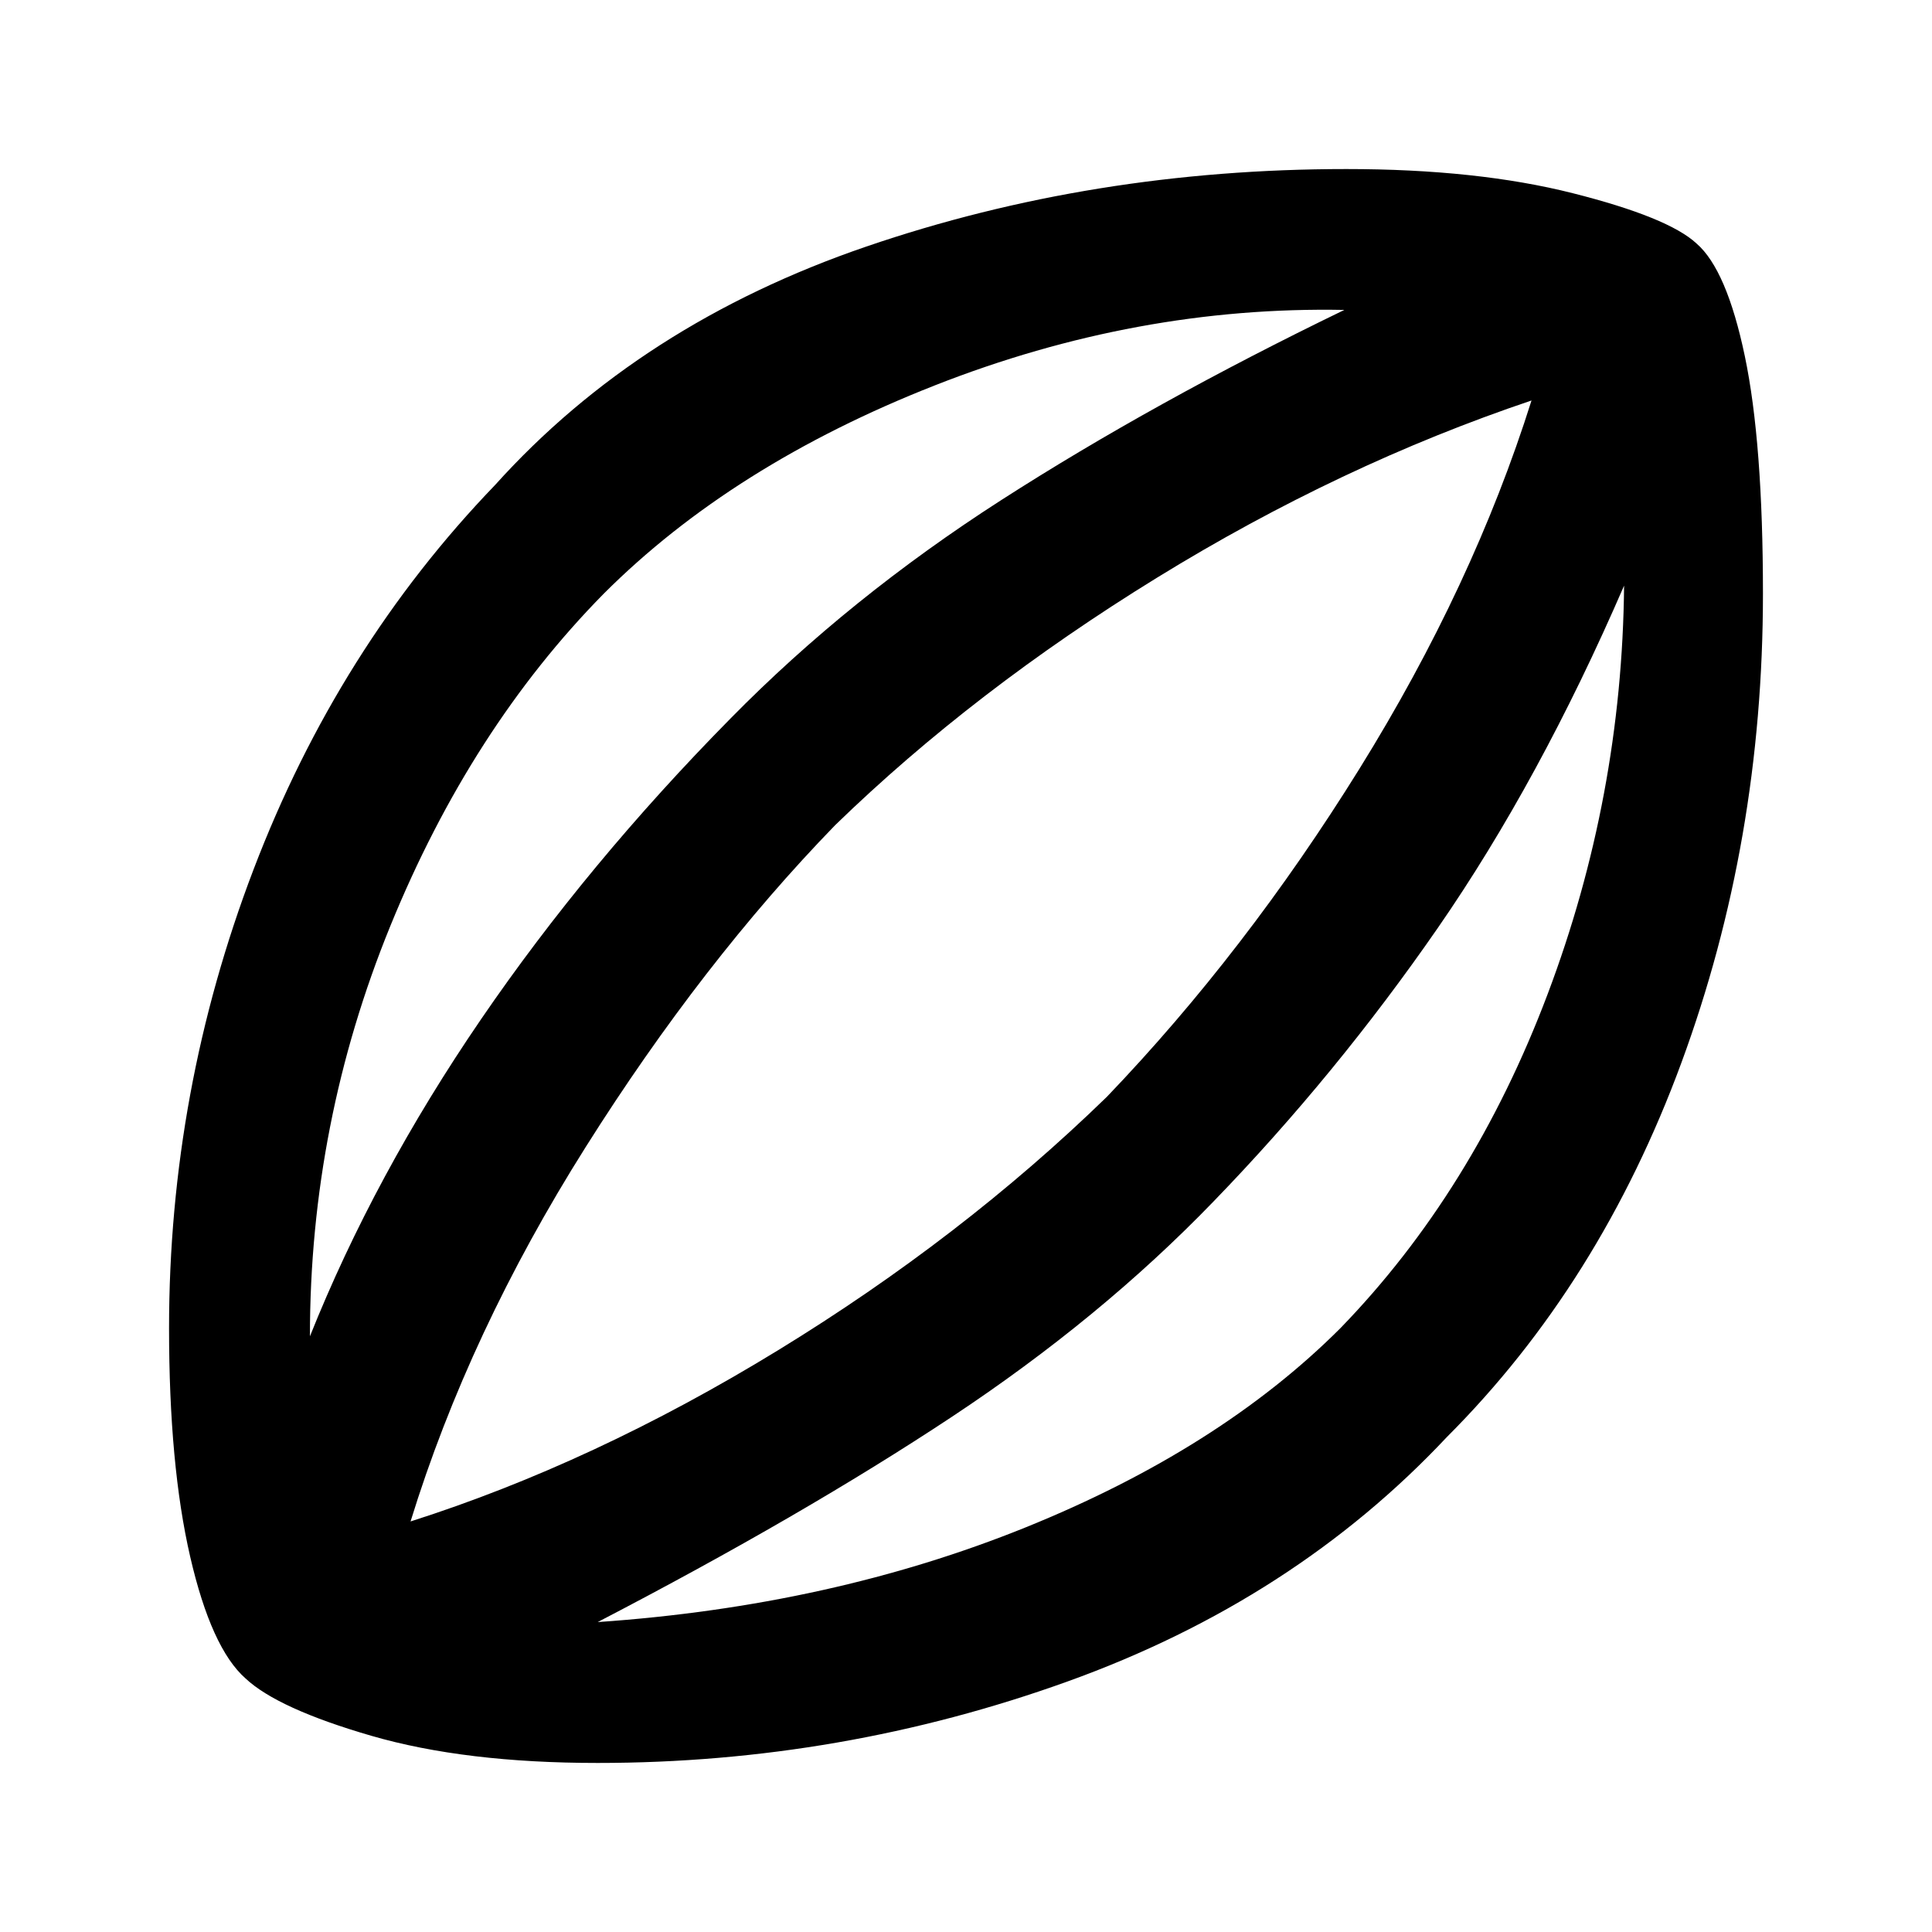 <svg xmlns="http://www.w3.org/2000/svg" height="48" width="48"><path d="M14.85 43.8Q11.55 43.8 9.225 43.125Q6.9 42.45 6.1 41.7Q5.25 40.95 4.725 38.675Q4.2 36.4 4.2 33Q4.2 27.1 6.3 21.6Q8.4 16.1 12.3 12.05Q15.9 8.05 21.525 6.125Q27.15 4.2 33.45 4.2Q36.7 4.2 39.075 4.8Q41.45 5.4 42.15 6.05Q42.9 6.7 43.35 8.85Q43.8 11 43.8 14.75Q43.8 20.9 41.775 26.4Q39.75 31.9 35.95 35.7Q32.15 39.75 26.525 41.775Q20.9 43.8 14.85 43.8ZM7.7 33.2Q9.3 29.2 11.95 25.325Q14.6 21.45 18.15 17.85Q21.1 14.85 24.875 12.425Q28.65 10 33.4 7.7Q28.25 7.6 23.225 9.575Q18.2 11.55 15 14.75Q11.7 18.1 9.7 23Q7.7 27.9 7.7 33.2ZM14.85 40.3Q20.65 39.9 25.475 37.95Q30.3 36 33.3 33Q36.6 29.6 38.45 24.7Q40.3 19.8 40.35 14.55Q38.25 19.4 35.725 23.05Q33.2 26.7 30.15 29.85Q27.35 32.75 23.65 35.2Q19.95 37.65 14.85 40.3ZM10.2 37.8Q14.75 36.35 19.325 33.55Q23.9 30.75 27.5 27.25Q30.95 23.65 33.775 19.1Q36.6 14.55 38.05 9.95Q33.3 11.55 28.75 14.35Q24.2 17.15 20.75 20.5Q17.45 23.9 14.55 28.5Q11.65 33.1 10.2 37.8ZM24.15 23.85Q24.15 23.85 24.15 23.85Q24.15 23.85 24.15 23.85Q24.15 23.85 24.15 23.85Q24.15 23.85 24.15 23.85Q24.15 23.85 24.15 23.85Q24.15 23.85 24.15 23.85Q24.15 23.85 24.15 23.85Q24.15 23.85 24.15 23.85Z"/></svg>